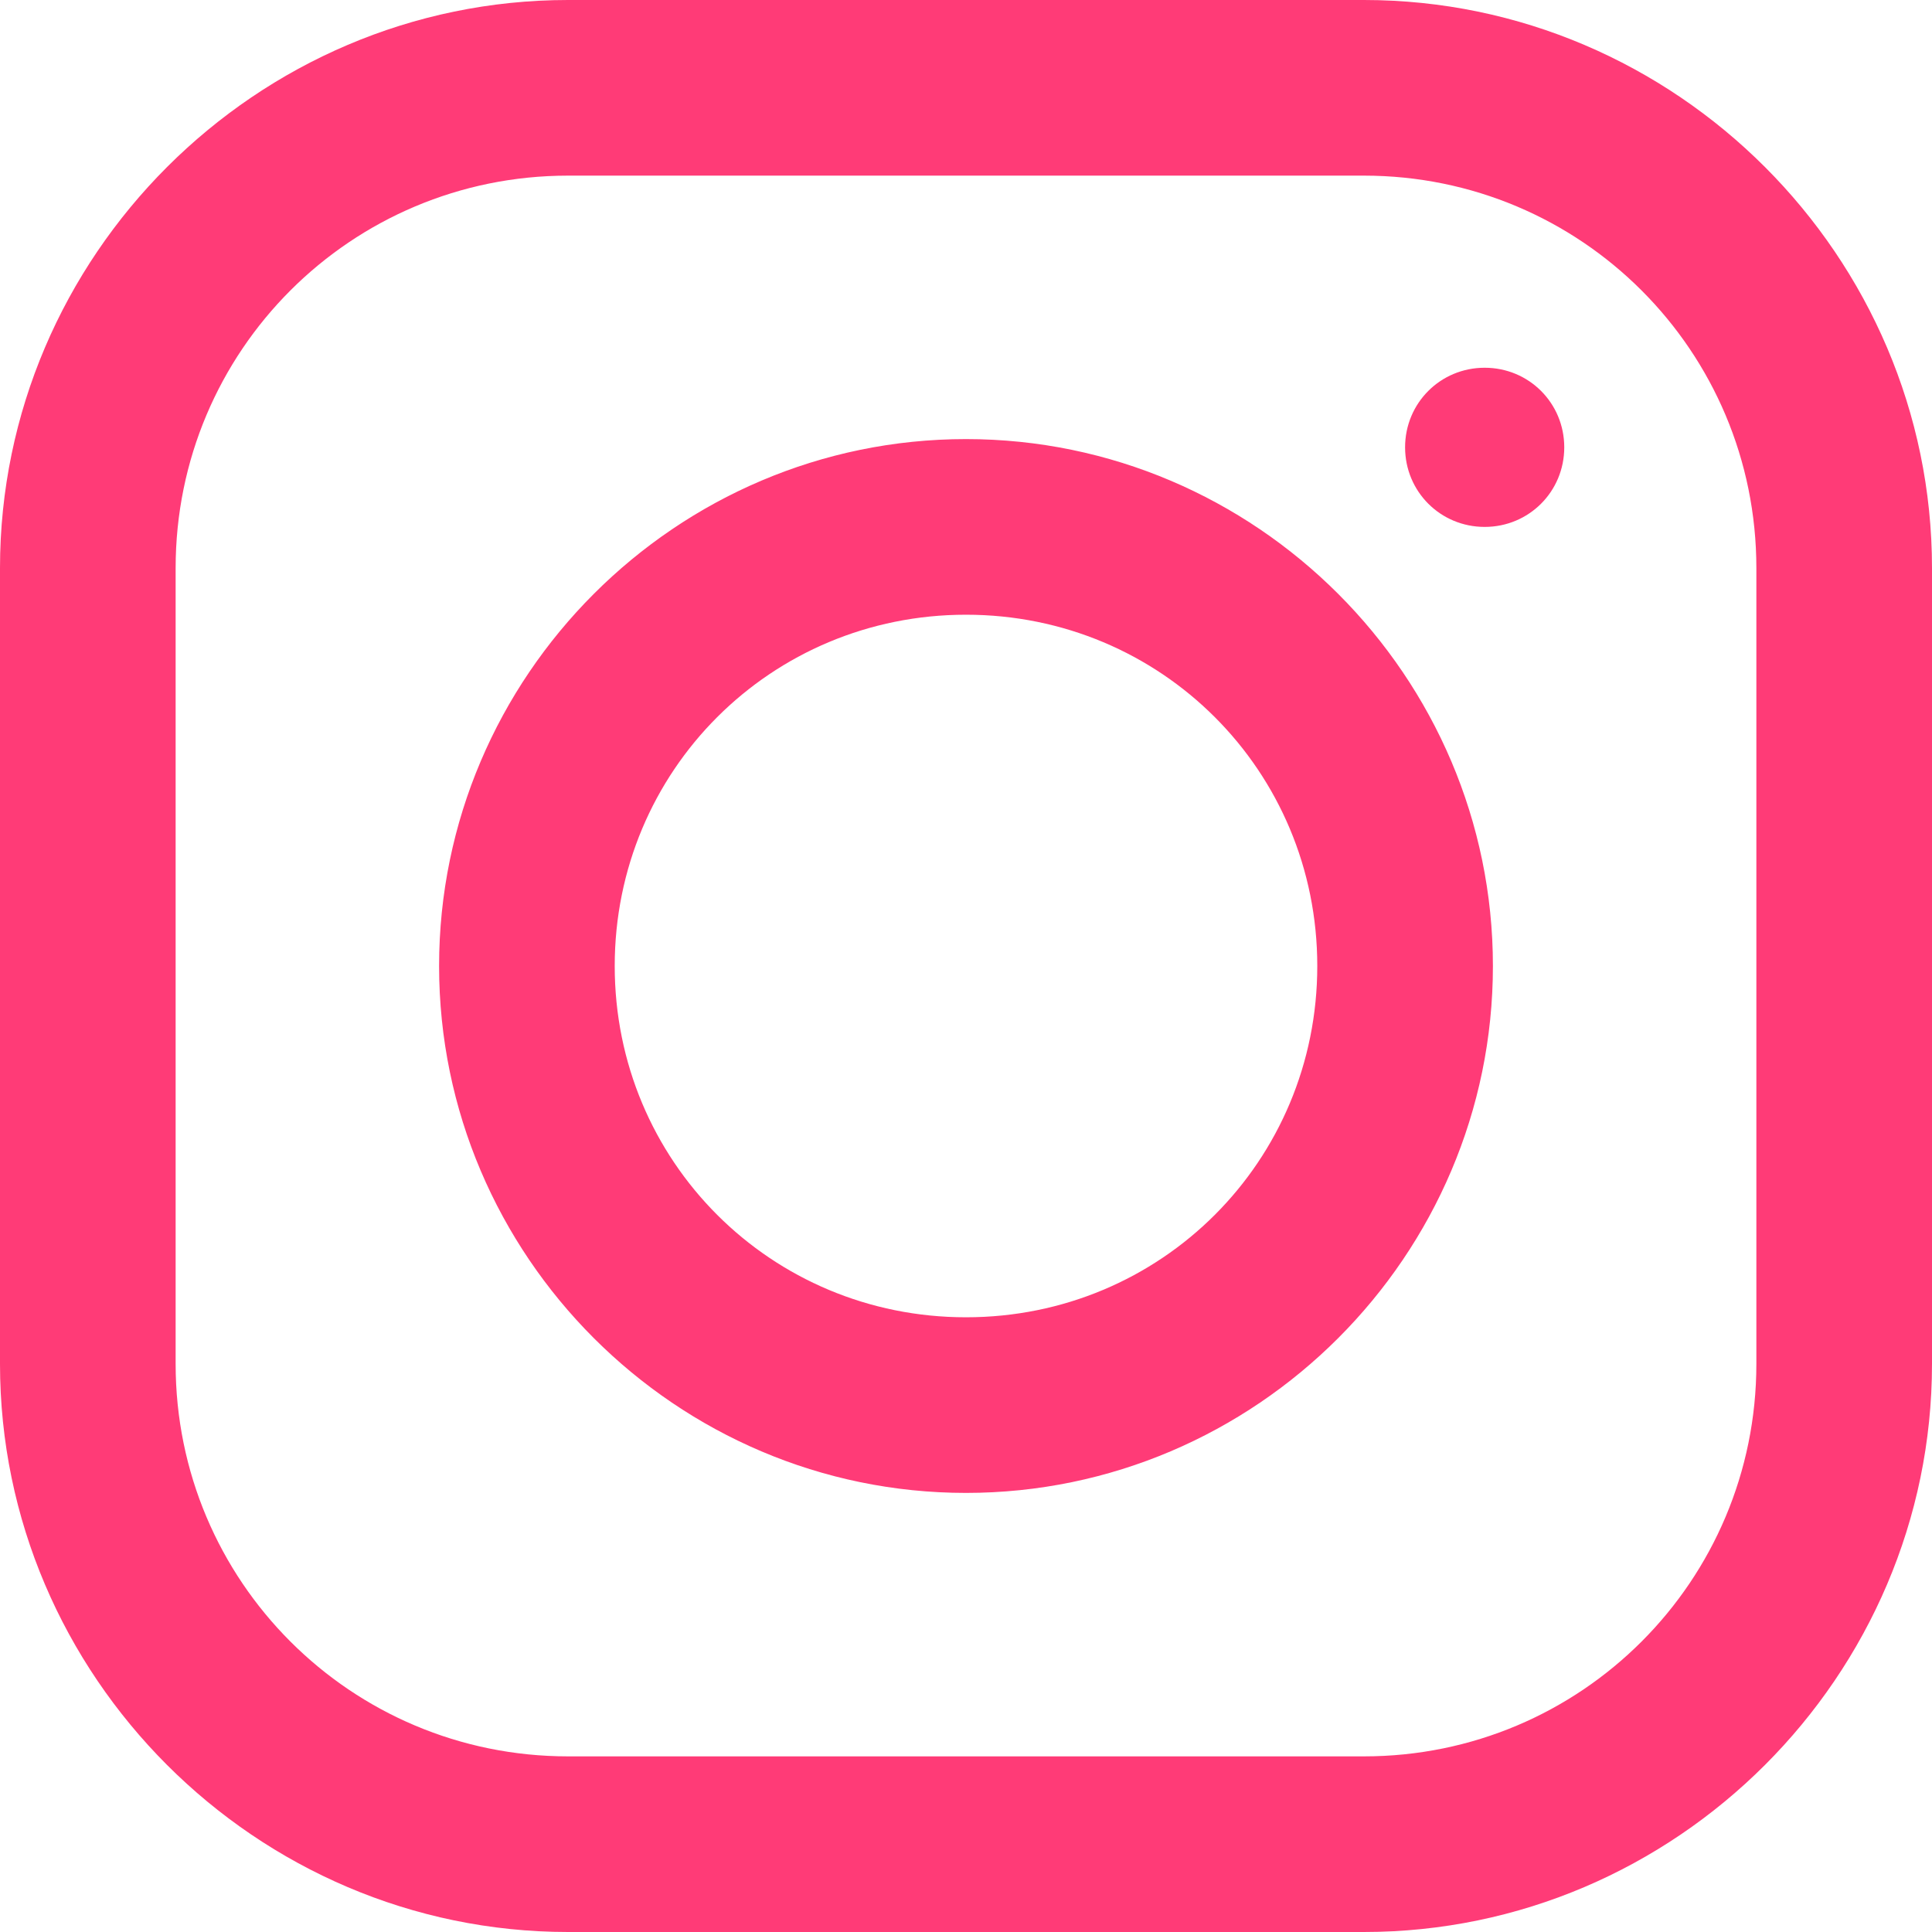 <svg xmlns="http://www.w3.org/2000/svg" xmlns:xlink="http://www.w3.org/1999/xlink" width="500" zoomAndPan="magnify" viewBox="0 0 375 375" height="500" preserveAspectRatio="xMidYMid meet" version="1.0"><path fill="#ff3b77" d="M 110.262 0 C 49.738 0 0 49.672 0 110.262 L 0 264.738 C 0 325.262 49.672 375 110.262 375 L 264.738 375 C 325.262 375 375 325.328 375 264.738 L 375 110.262 C 375 49.738 325.328 0 264.738 0 Z M 110.262 34.09 L 264.738 34.09 C 306.883 34.09 340.91 68.117 340.91 110.262 L 340.91 264.738 C 340.91 306.883 306.883 340.91 264.738 340.91 L 110.262 340.91 C 68.117 340.91 34.09 306.883 34.09 264.738 L 34.09 110.262 C 34.09 68.117 68.117 34.09 110.262 34.09 Z M 288.176 71.379 C 279.586 71.379 272.727 78.234 272.727 86.824 C 272.727 95.414 279.586 102.273 288.176 102.273 C 296.766 102.273 303.621 95.414 303.621 86.824 C 303.621 78.234 296.766 71.379 288.176 71.379 Z M 187.5 85.227 C 131.238 85.227 85.227 131.238 85.227 187.5 C 85.227 243.762 131.238 289.773 187.5 289.773 C 243.762 289.773 289.773 243.762 289.773 187.5 C 289.773 131.238 243.762 85.227 187.5 85.227 Z M 187.5 119.316 C 225.387 119.316 255.684 149.613 255.684 187.5 C 255.684 225.387 225.387 255.684 187.5 255.684 C 149.613 255.684 119.316 225.387 119.316 187.5 C 119.316 149.613 149.613 119.316 187.5 119.316 Z M 187.5 119.316 " fill-opacity="1" fill-rule="nonzero"/></svg>
